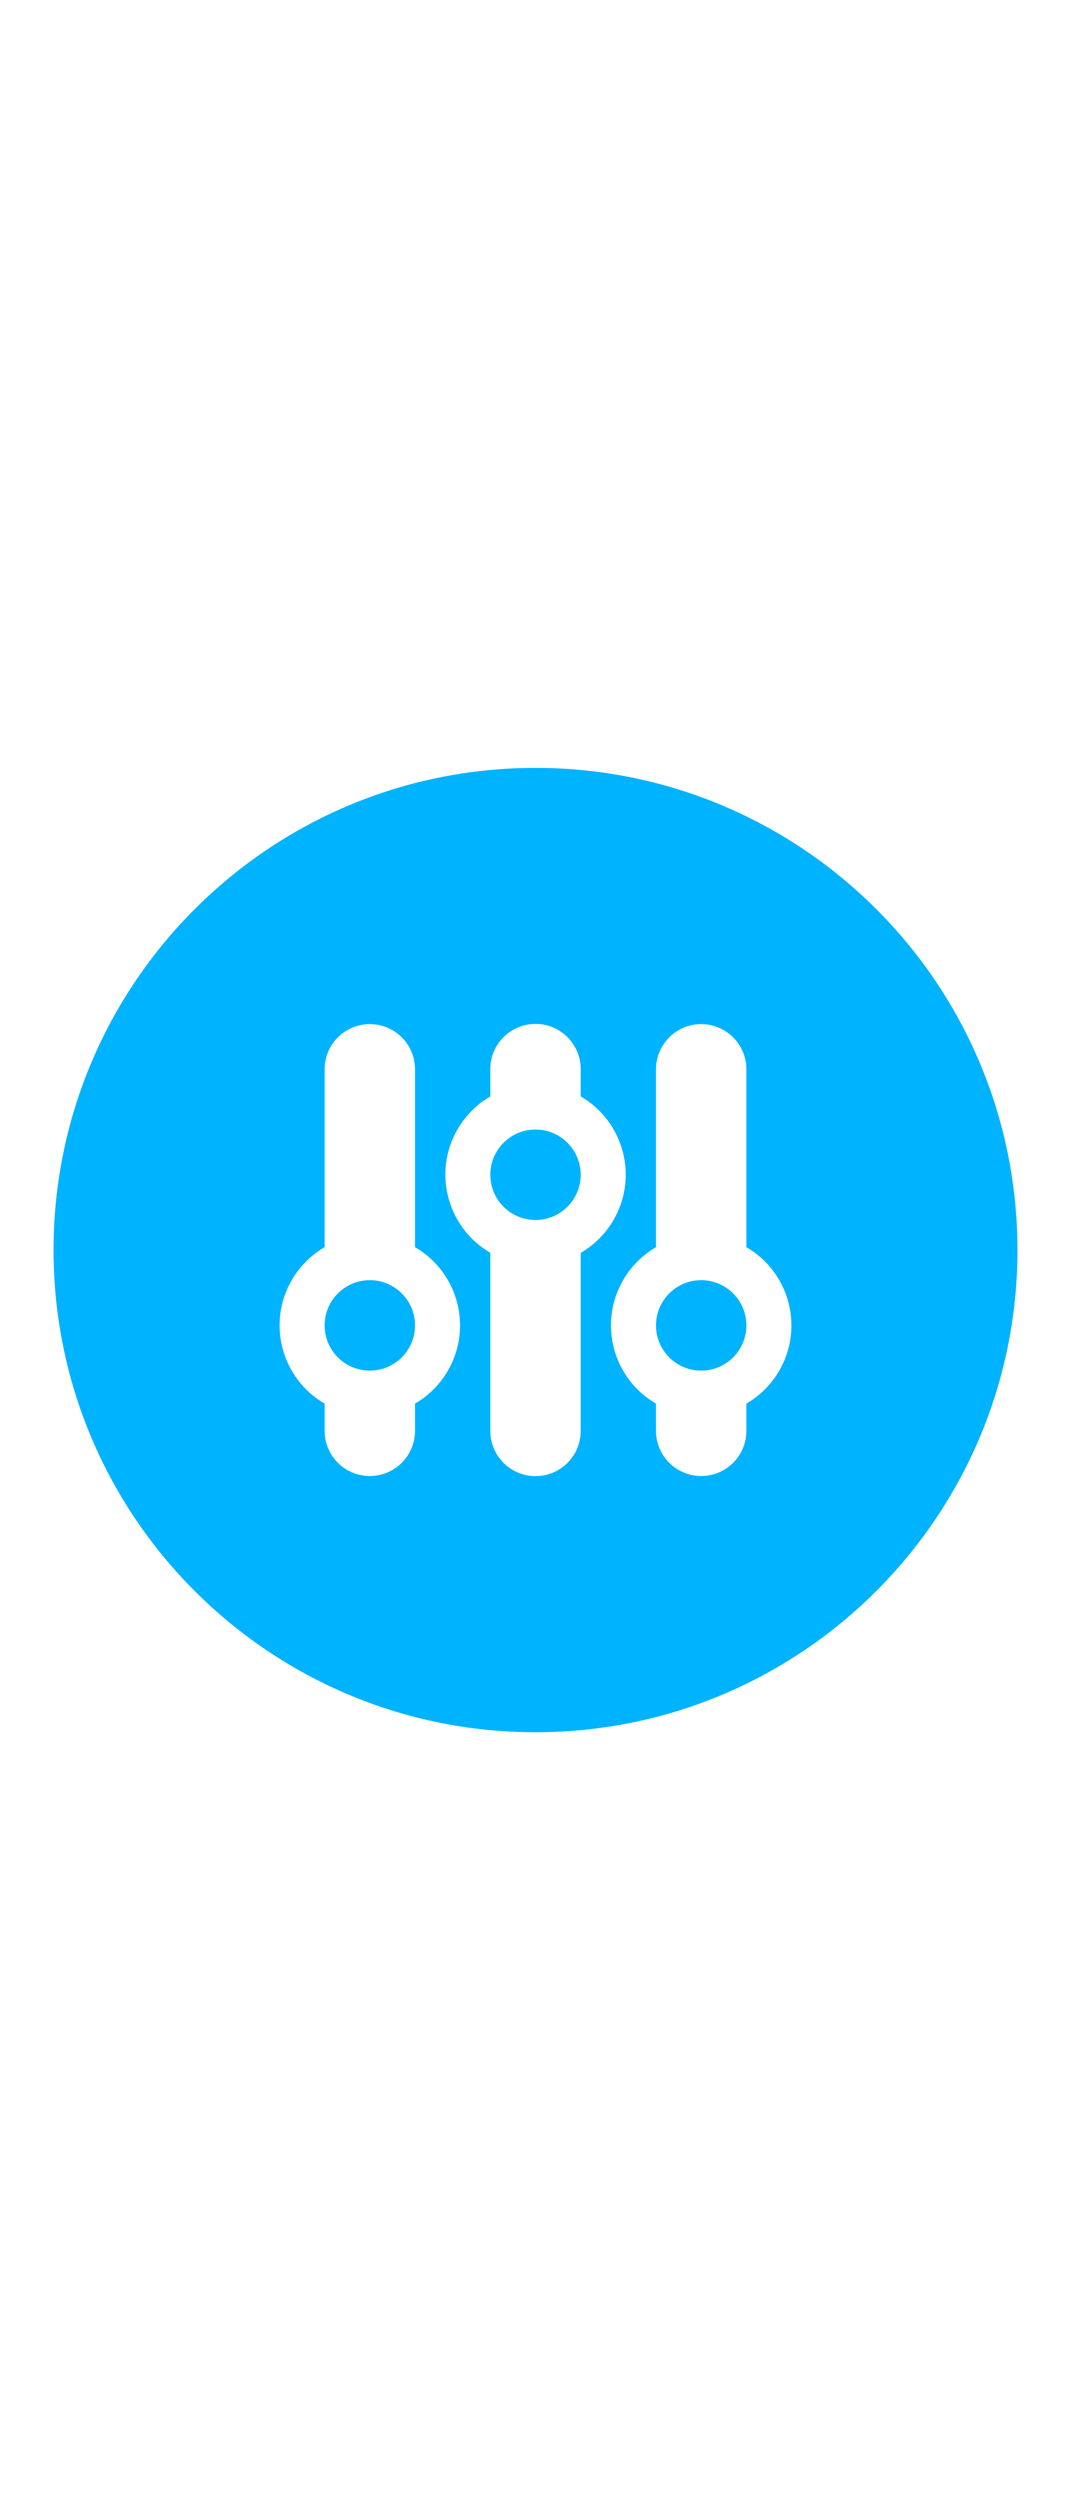 <?xml version="1.0" encoding="UTF-8" standalone="no"?>
<svg
   xmlns:dc="http://purl.org/dc/elements/1.1/"
   xmlns:cc="http://creativecommons.org/ns#"
   xmlns:rdf="http://www.w3.org/1999/02/22-rdf-syntax-ns#"
   xmlns:svg="http://www.w3.org/2000/svg"
   xmlns="http://www.w3.org/2000/svg"
   xml:space="preserve"
   enable-background="new 0 0 864 2016"
   viewBox="0 0 864 2016"
   height="2016px"
   width="864px"
   y="0px"
   x="0px"
   id="Layer_1"
   version="1.1"><defs
   id="defs13" />
<path
   style="fill-opacity:1;stroke:none;fill:#00b3ff"
   id="path2"
   d="M432,619.2c-214.729,0-388.8,174.071-388.8,388.8s174.071,388.8,388.8,388.8s388.8-174.071,388.8-388.8  S646.729,619.2,432,619.2z M334.8,1131.812v21.945c-0.008,20.137-16.339,36.454-36.476,36.445  c-20.125-0.008-36.438-16.32-36.446-36.445v-21.945c-34.833-20.213-46.686-64.838-26.473-99.671  c6.37-10.979,15.495-20.104,26.473-26.474V862.243c0.008-20.137,16.339-36.454,36.476-36.445  c20.125,0.008,36.438,16.32,36.445,36.445v143.424c34.834,20.213,46.687,64.838,26.474,99.671  C354.903,1116.316,345.777,1125.441,334.8,1131.812z M468.461,1010.246v143.598c-0.009,20.137-16.34,36.453-36.477,36.445  c-20.124-0.009-36.437-16.321-36.445-36.445V1010.16c-34.81-20.254-46.609-64.893-26.355-99.702  c6.354-10.92,15.436-20.002,26.355-26.355V862.07c0.009-20.137,16.34-36.454,36.477-36.445c20.124,0.008,36.437,16.32,36.445,36.445  v22.032c34.834,20.213,46.686,64.837,26.473,99.671C488.563,994.751,479.438,1003.876,468.461,1010.246z M602.121,1131.812v21.945  c-0.008,20.137-16.339,36.454-36.476,36.445c-20.125-0.008-36.438-16.32-36.445-36.445v-21.945  c-34.834-20.213-46.687-64.838-26.474-99.671c6.37-10.979,15.496-20.104,26.474-26.474V862.243  c0.008-20.137,16.339-36.454,36.476-36.445c20.125,0.008,36.438,16.32,36.445,36.445v143.424  c34.834,20.213,46.687,64.838,26.474,99.671C622.225,1116.316,613.1,1125.441,602.121,1131.812z" />
<circle
   style="fill-opacity:1;stroke:none;fill:#00b3ff"
   id="circle4"
   r="36.461"
   cy="1068.739"
   cx="298.339" />
<circle
   style="fill-opacity:1;stroke:none;fill:#00b3ff"
   id="circle6"
   r="36.461"
   cy="947.261"
   cx="432" />
<circle
   style="fill-opacity:1;stroke:none;fill:#00b3ff"
   id="circle8"
   r="36.461"
   cy="1068.739"
   cx="565.661" />
</svg>
